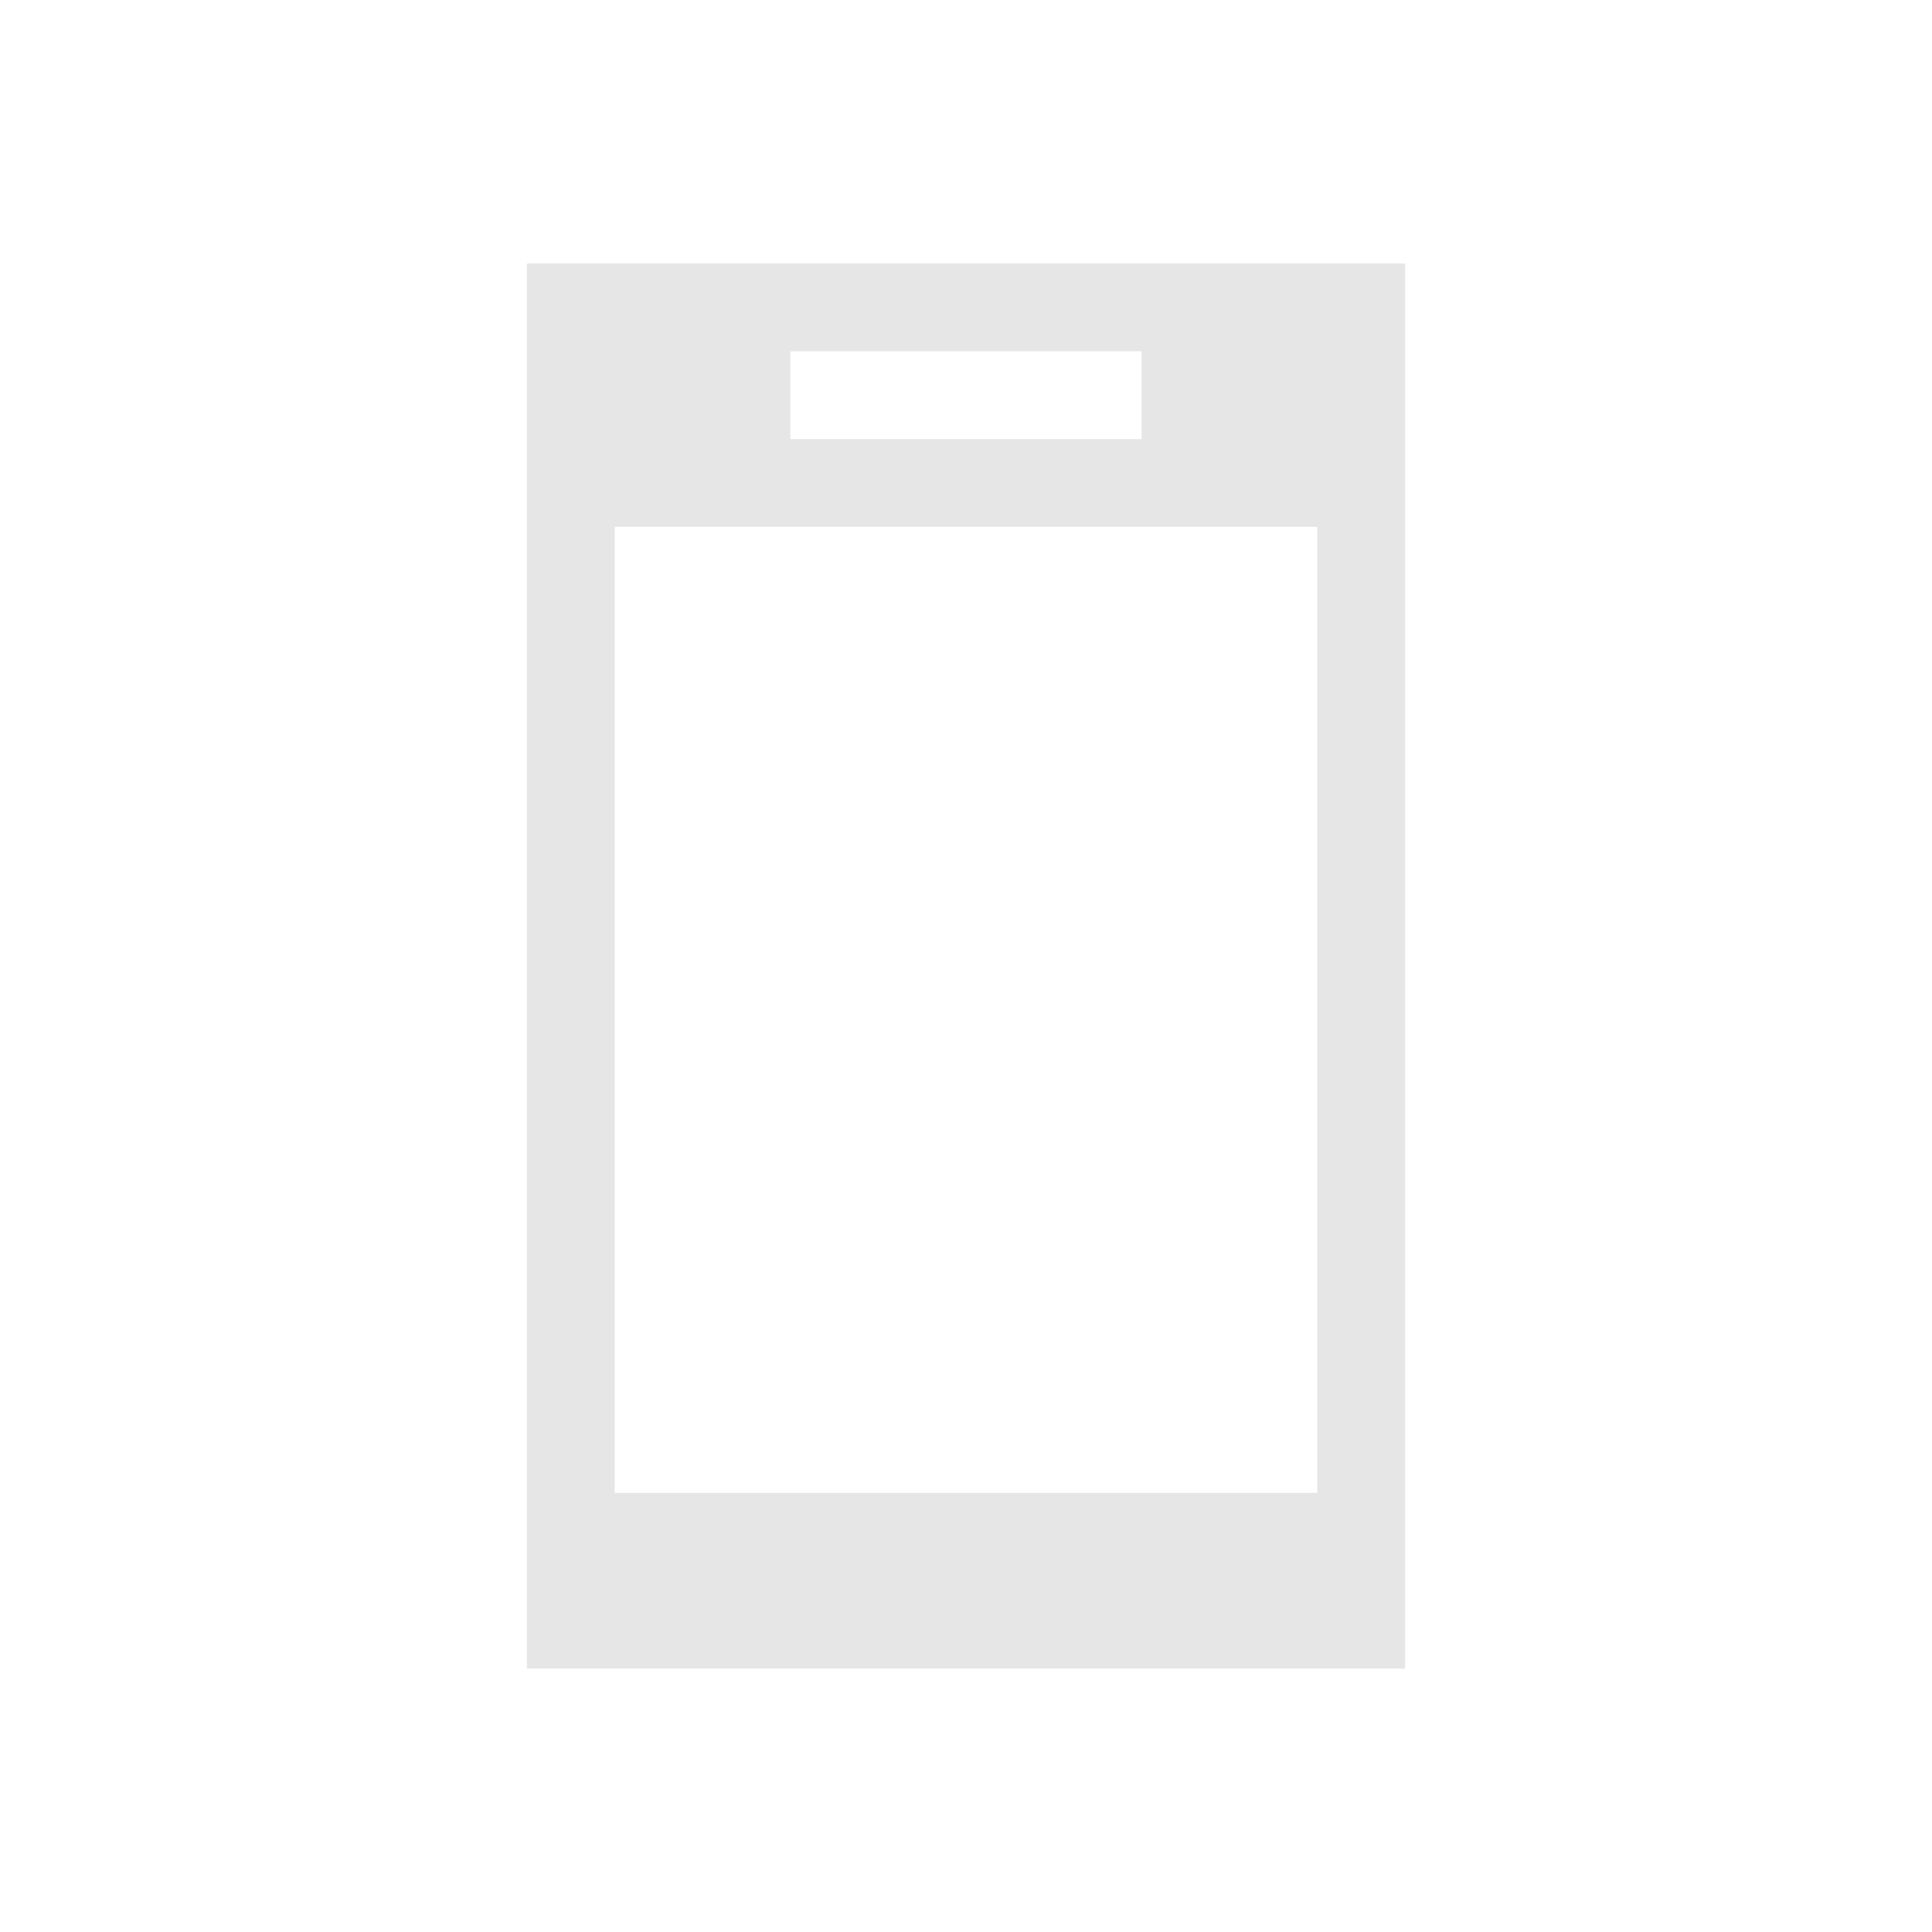 <svg xmlns="http://www.w3.org/2000/svg" id="svg7" width="22" height="22" version="1.1">
 <defs id="defs3">
  <style id="current-color-scheme" type="text/css">
   .ColorScheme-Text { color:#cecfce; } .ColorScheme-Highlight { color:#3daee9; }
  </style>
 </defs>
 <path id="rect4403" style="color:#cecfce;opacity:0.5;fill:currentColor;fill-opacity:1;stroke:none;stroke-width:0.1;stroke-linecap:square;stroke-linejoin:miter;stroke-miterlimit:4;stroke-dasharray:none;stroke-dashoffset:0;stroke-opacity:1" class="ColorScheme-Text" d="M 6,3 V 19 H 16 V 3 Z m 3,1 H 13 v 1 H 9 Z m -2,2 H 15 V 11.5 12.5 17 H 7 v -1 -3.5 -1 z"/>
</svg>
